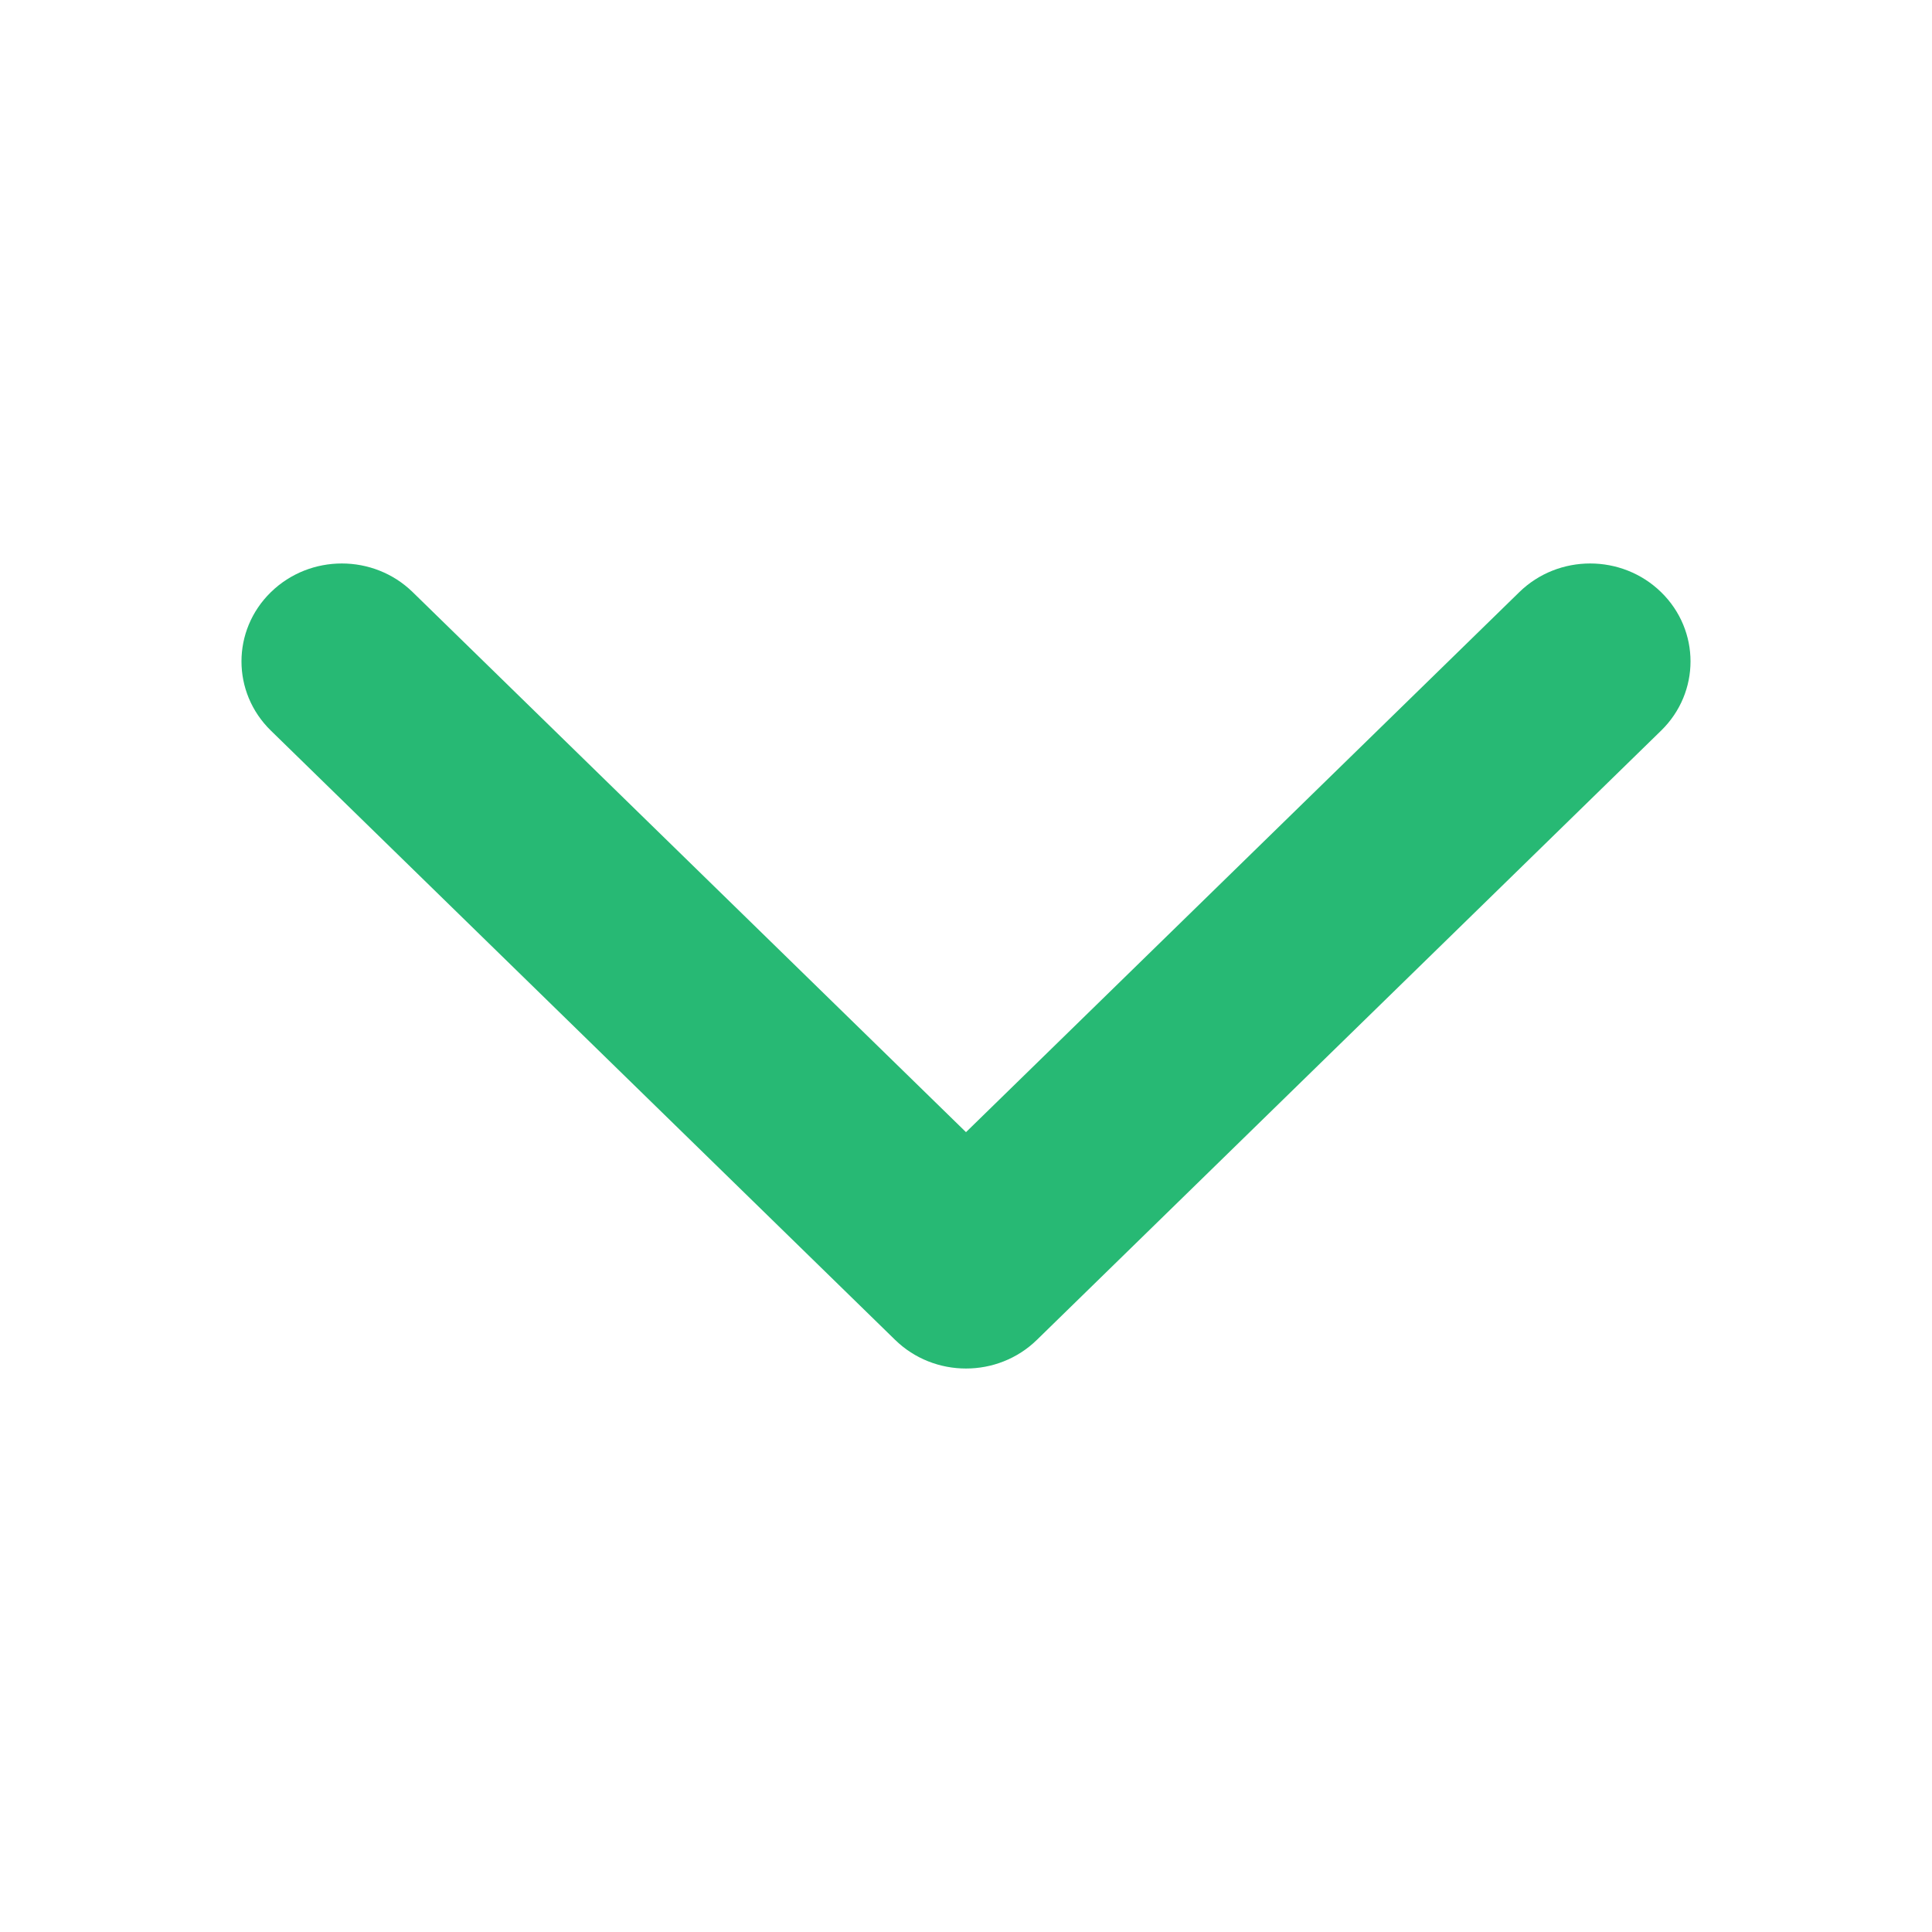 <svg viewBox="0 0 24 24" fill="none" xmlns="http://www.w3.org/2000/svg">
<path fill-rule="evenodd" clip-rule="evenodd" d="M20.635 7.356C21.122 7.831 21.122 8.601 20.635 9.076L12.881 16.644C12.395 17.119 11.605 17.119 11.119 16.644L3.365 9.076C2.878 8.601 2.878 7.831 3.365 7.356C3.852 6.881 4.641 6.881 5.127 7.356L12 14.064L18.873 7.356C19.359 6.881 20.148 6.881 20.635 7.356Z" fill="#27B974"/>
</svg>
